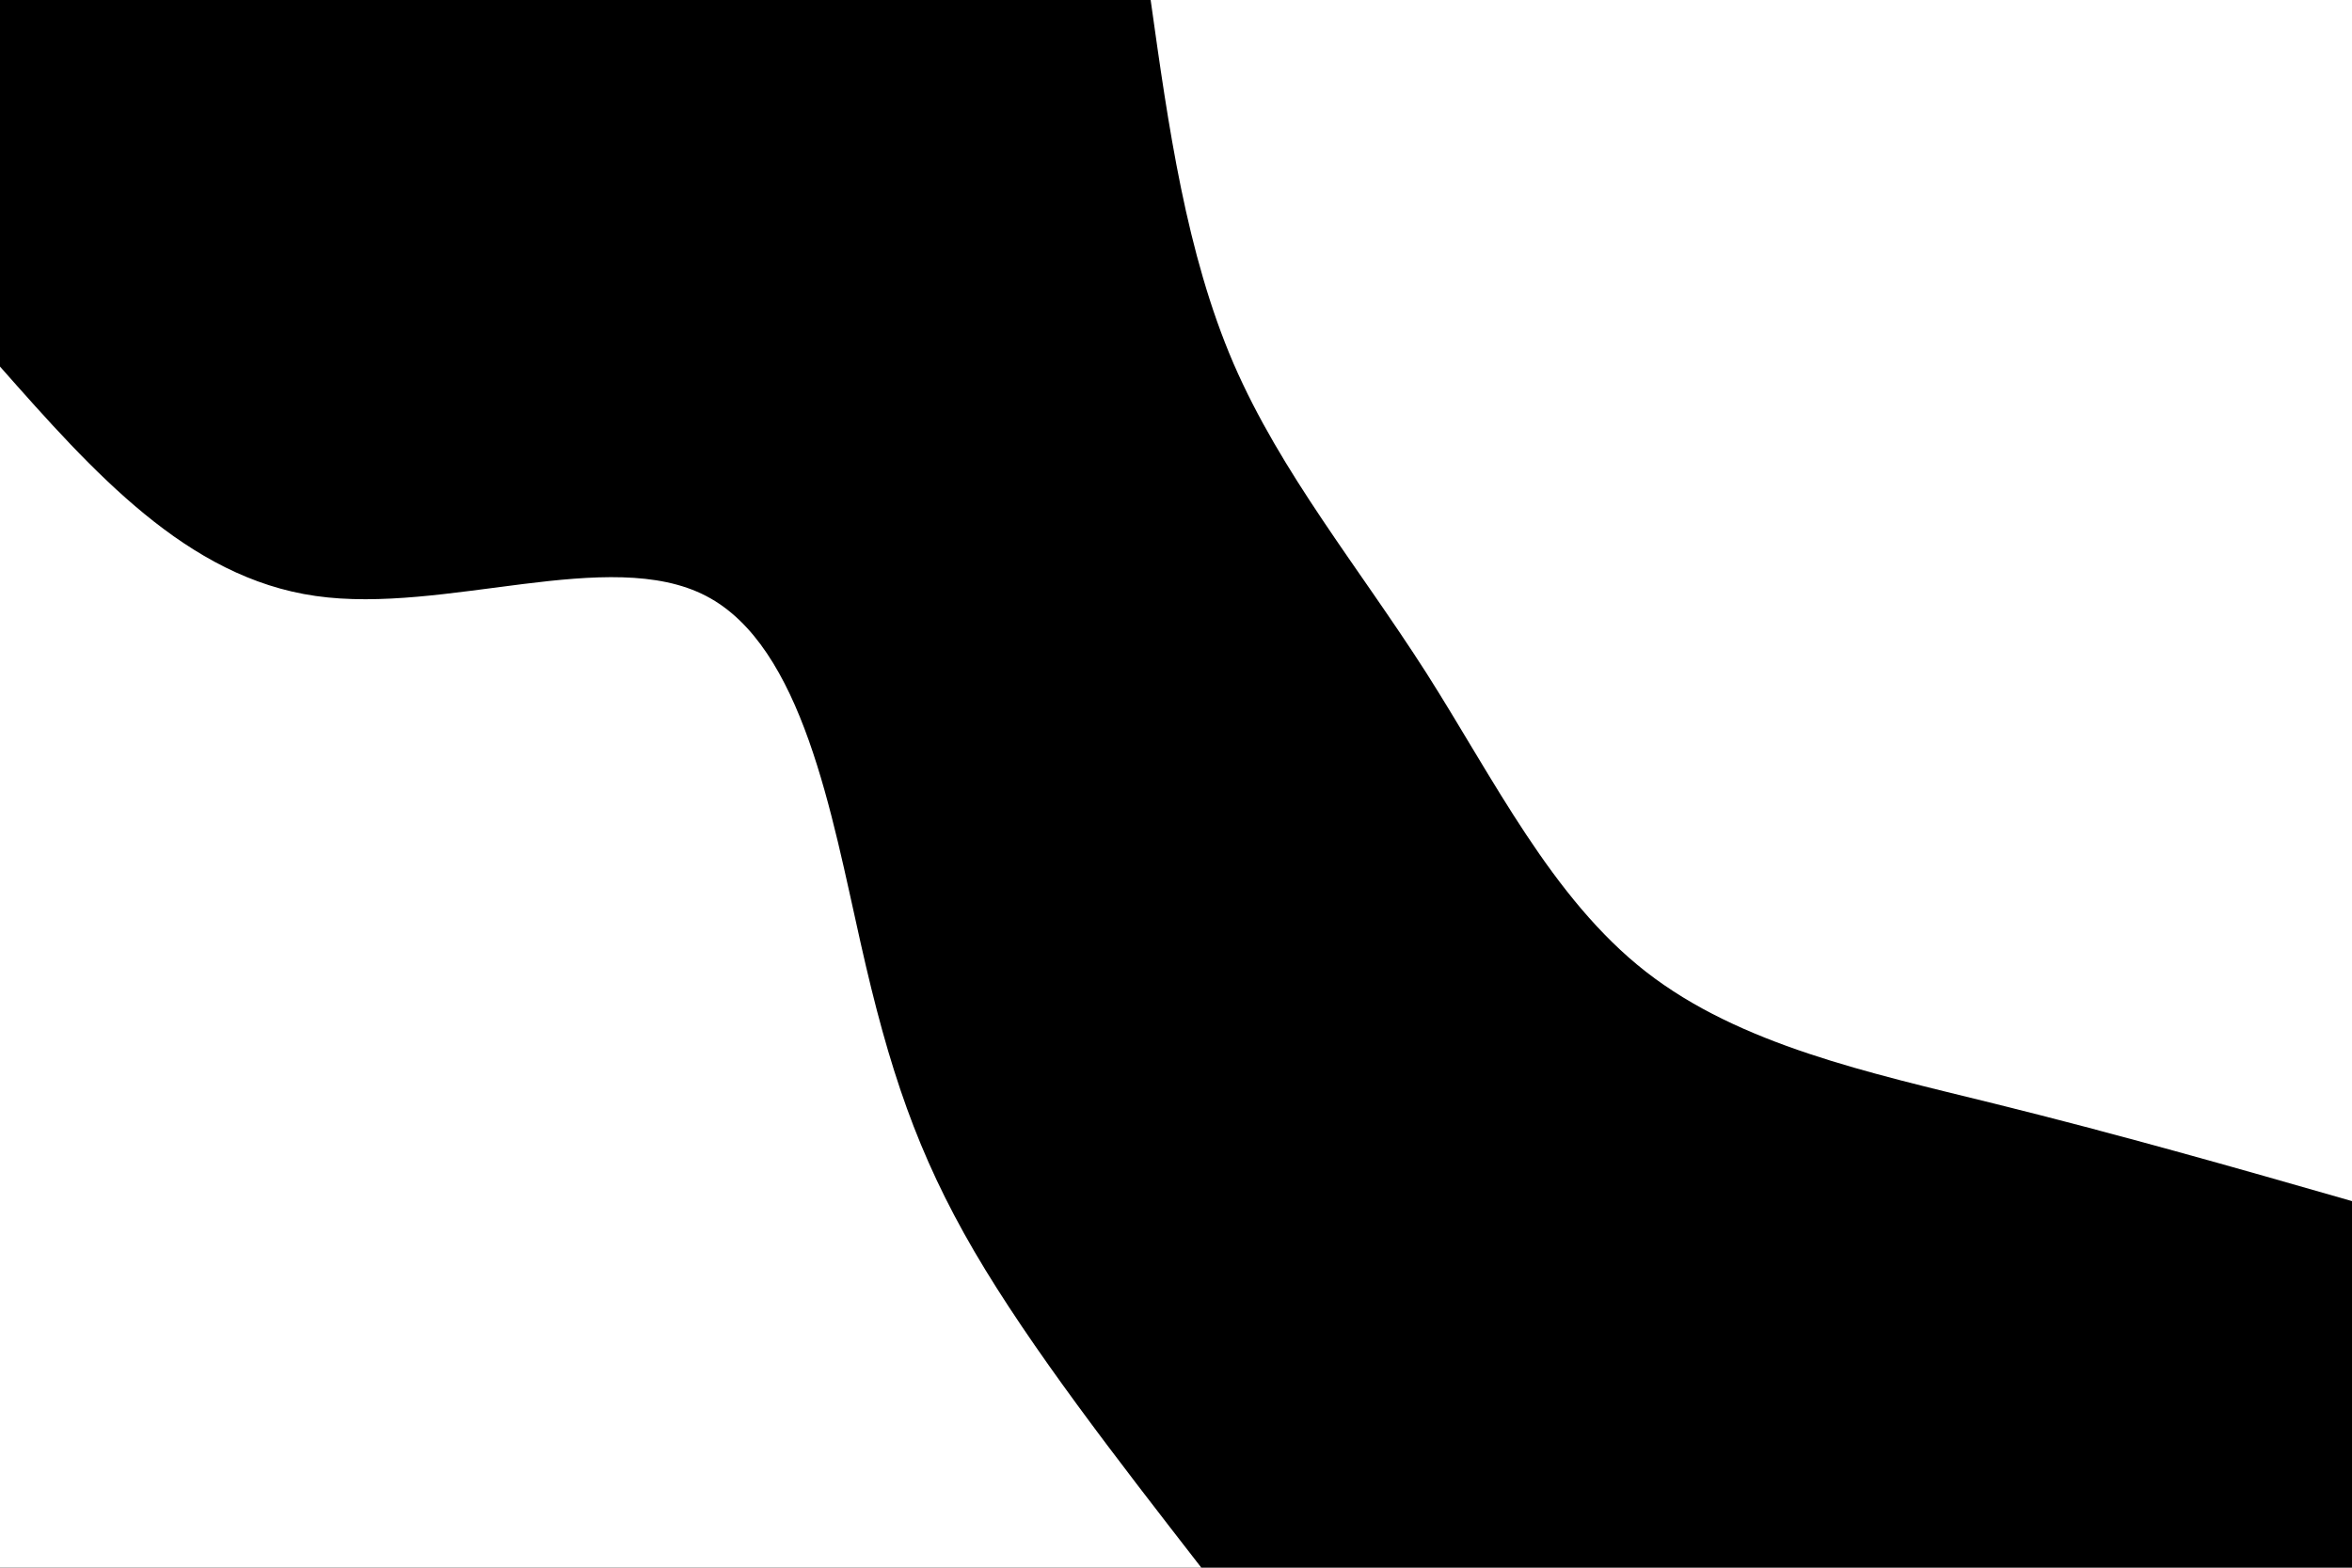 <svg id="visual" viewBox="0 0 900 600" width="900" height="600" xmlns="http://www.w3.org/2000/svg" xmlns:xlink="http://www.w3.org/1999/xlink" version="1.1"><rect x="0" y="0" width="900" height="600" fill="#000000"></rect><defs><linearGradient id="grad1_0" x1="33.3%" y1="0%" x2="100%" y2="100%"><stop offset="20%" stop-color="#000000" stop-opacity="1"></stop><stop offset="80%" stop-color="#000000" stop-opacity="1"></stop></linearGradient></defs><defs><linearGradient id="grad2_0" x1="0%" y1="0%" x2="66.7%" y2="100%"><stop offset="20%" stop-color="#000000" stop-opacity="1"></stop><stop offset="80%" stop-color="#000000" stop-opacity="1"></stop></linearGradient></defs><g transform="translate(900, 0)"><path d="M0 459.7C-44.9 446.8 -89.9 434 -137.2 422.3C-184.5 410.6 -234.2 400 -270.2 371.9C-306.2 343.8 -328.4 298.1 -354.3 257.4C-380.3 216.8 -409.8 181.1 -428 139.1C-446.1 97 -452.9 48.5 -459.7 0L0 0Z" fill="#FFFFFF"></path></g><g transform="translate(0, 600)"><path d="M0 -459.7C35.7 -419.3 71.5 -378.9 120.8 -371.9C170.2 -364.8 233.2 -391.2 270.2 -371.9C307.2 -352.7 318.3 -287.8 329.3 -239.2C340.2 -190.6 351.1 -158.3 372.8 -121.1C394.5 -84 427.1 -42 459.7 0L0 0Z" fill="#FFFFFF"></path></g></svg>
